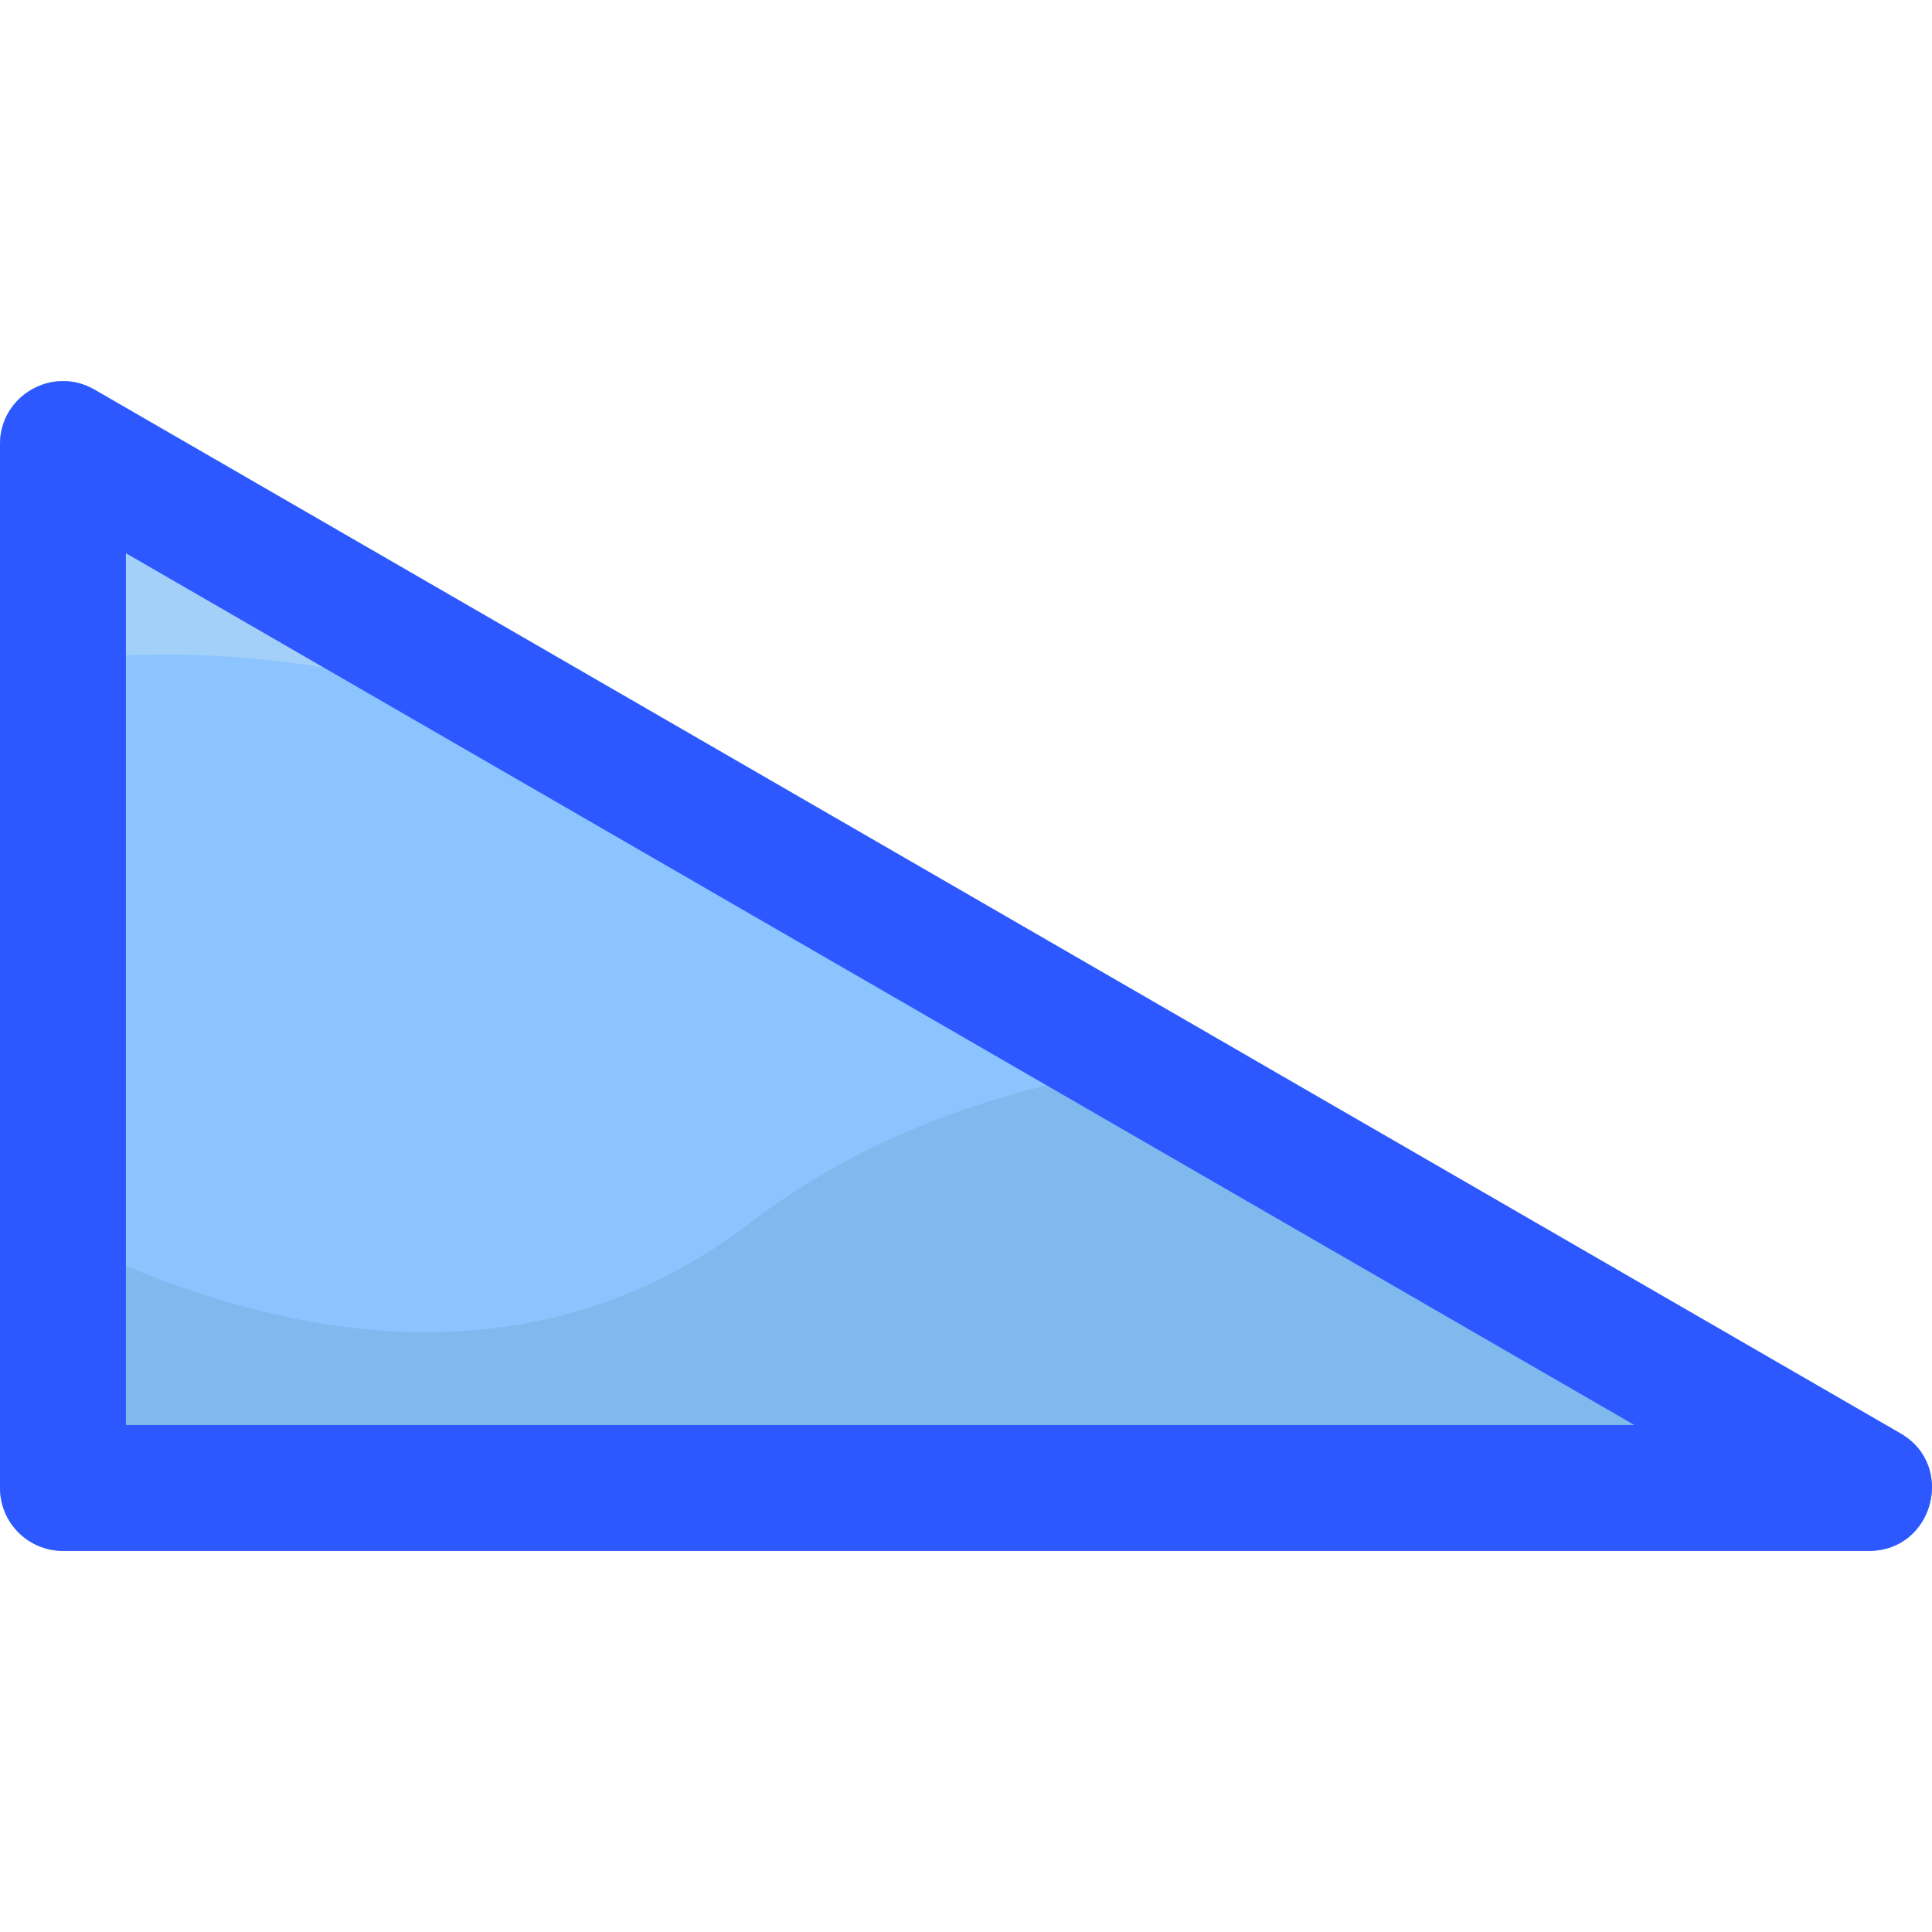 <svg id="Layer_1" enable-background="new 0 0 506.091 506.091" height="512" viewBox="0 0 506.091 506.091" width="512" xmlns="http://www.w3.org/2000/svg"><path d="m497.86 375.495-473.118-273.433c-10.967-6.341-24.742 1.583-24.742 14.277v273.434c0 9.107 7.383 16.49 16.491 16.49h473.118c16.813 0 22.807-22.357 8.251-30.768z" fill="#80b9ed"/><path d="m24.742 102.062c-10.967-6.341-24.742 1.583-24.742 14.277v198.958c48.757 27.743 128.743 56.974 196.554 5.006 38.233-29.3 85.369-40.923 129.993-43.816z" fill="#8bc4ff"/><path d="m143.482 191.654c22.304 9.15 42.936 13.624 61.815 14.757l-180.555-104.349c-10.967-6.341-24.742 1.583-24.742 14.277v58.77c39.194-6.653 88.818-5.88 143.482 16.545z" fill="#a2d0f9"/><path d="m489.609 406.263h-473.118c-9.108 0-16.491-7.383-16.491-16.491v-273.433c0-12.67 13.754-20.63 24.742-14.277l473.118 273.433c14.558 8.412 8.56 30.768-8.251 30.768zm-456.628-32.981h395.139l-395.139-228.366z" fill="#2e58ff"/></svg>